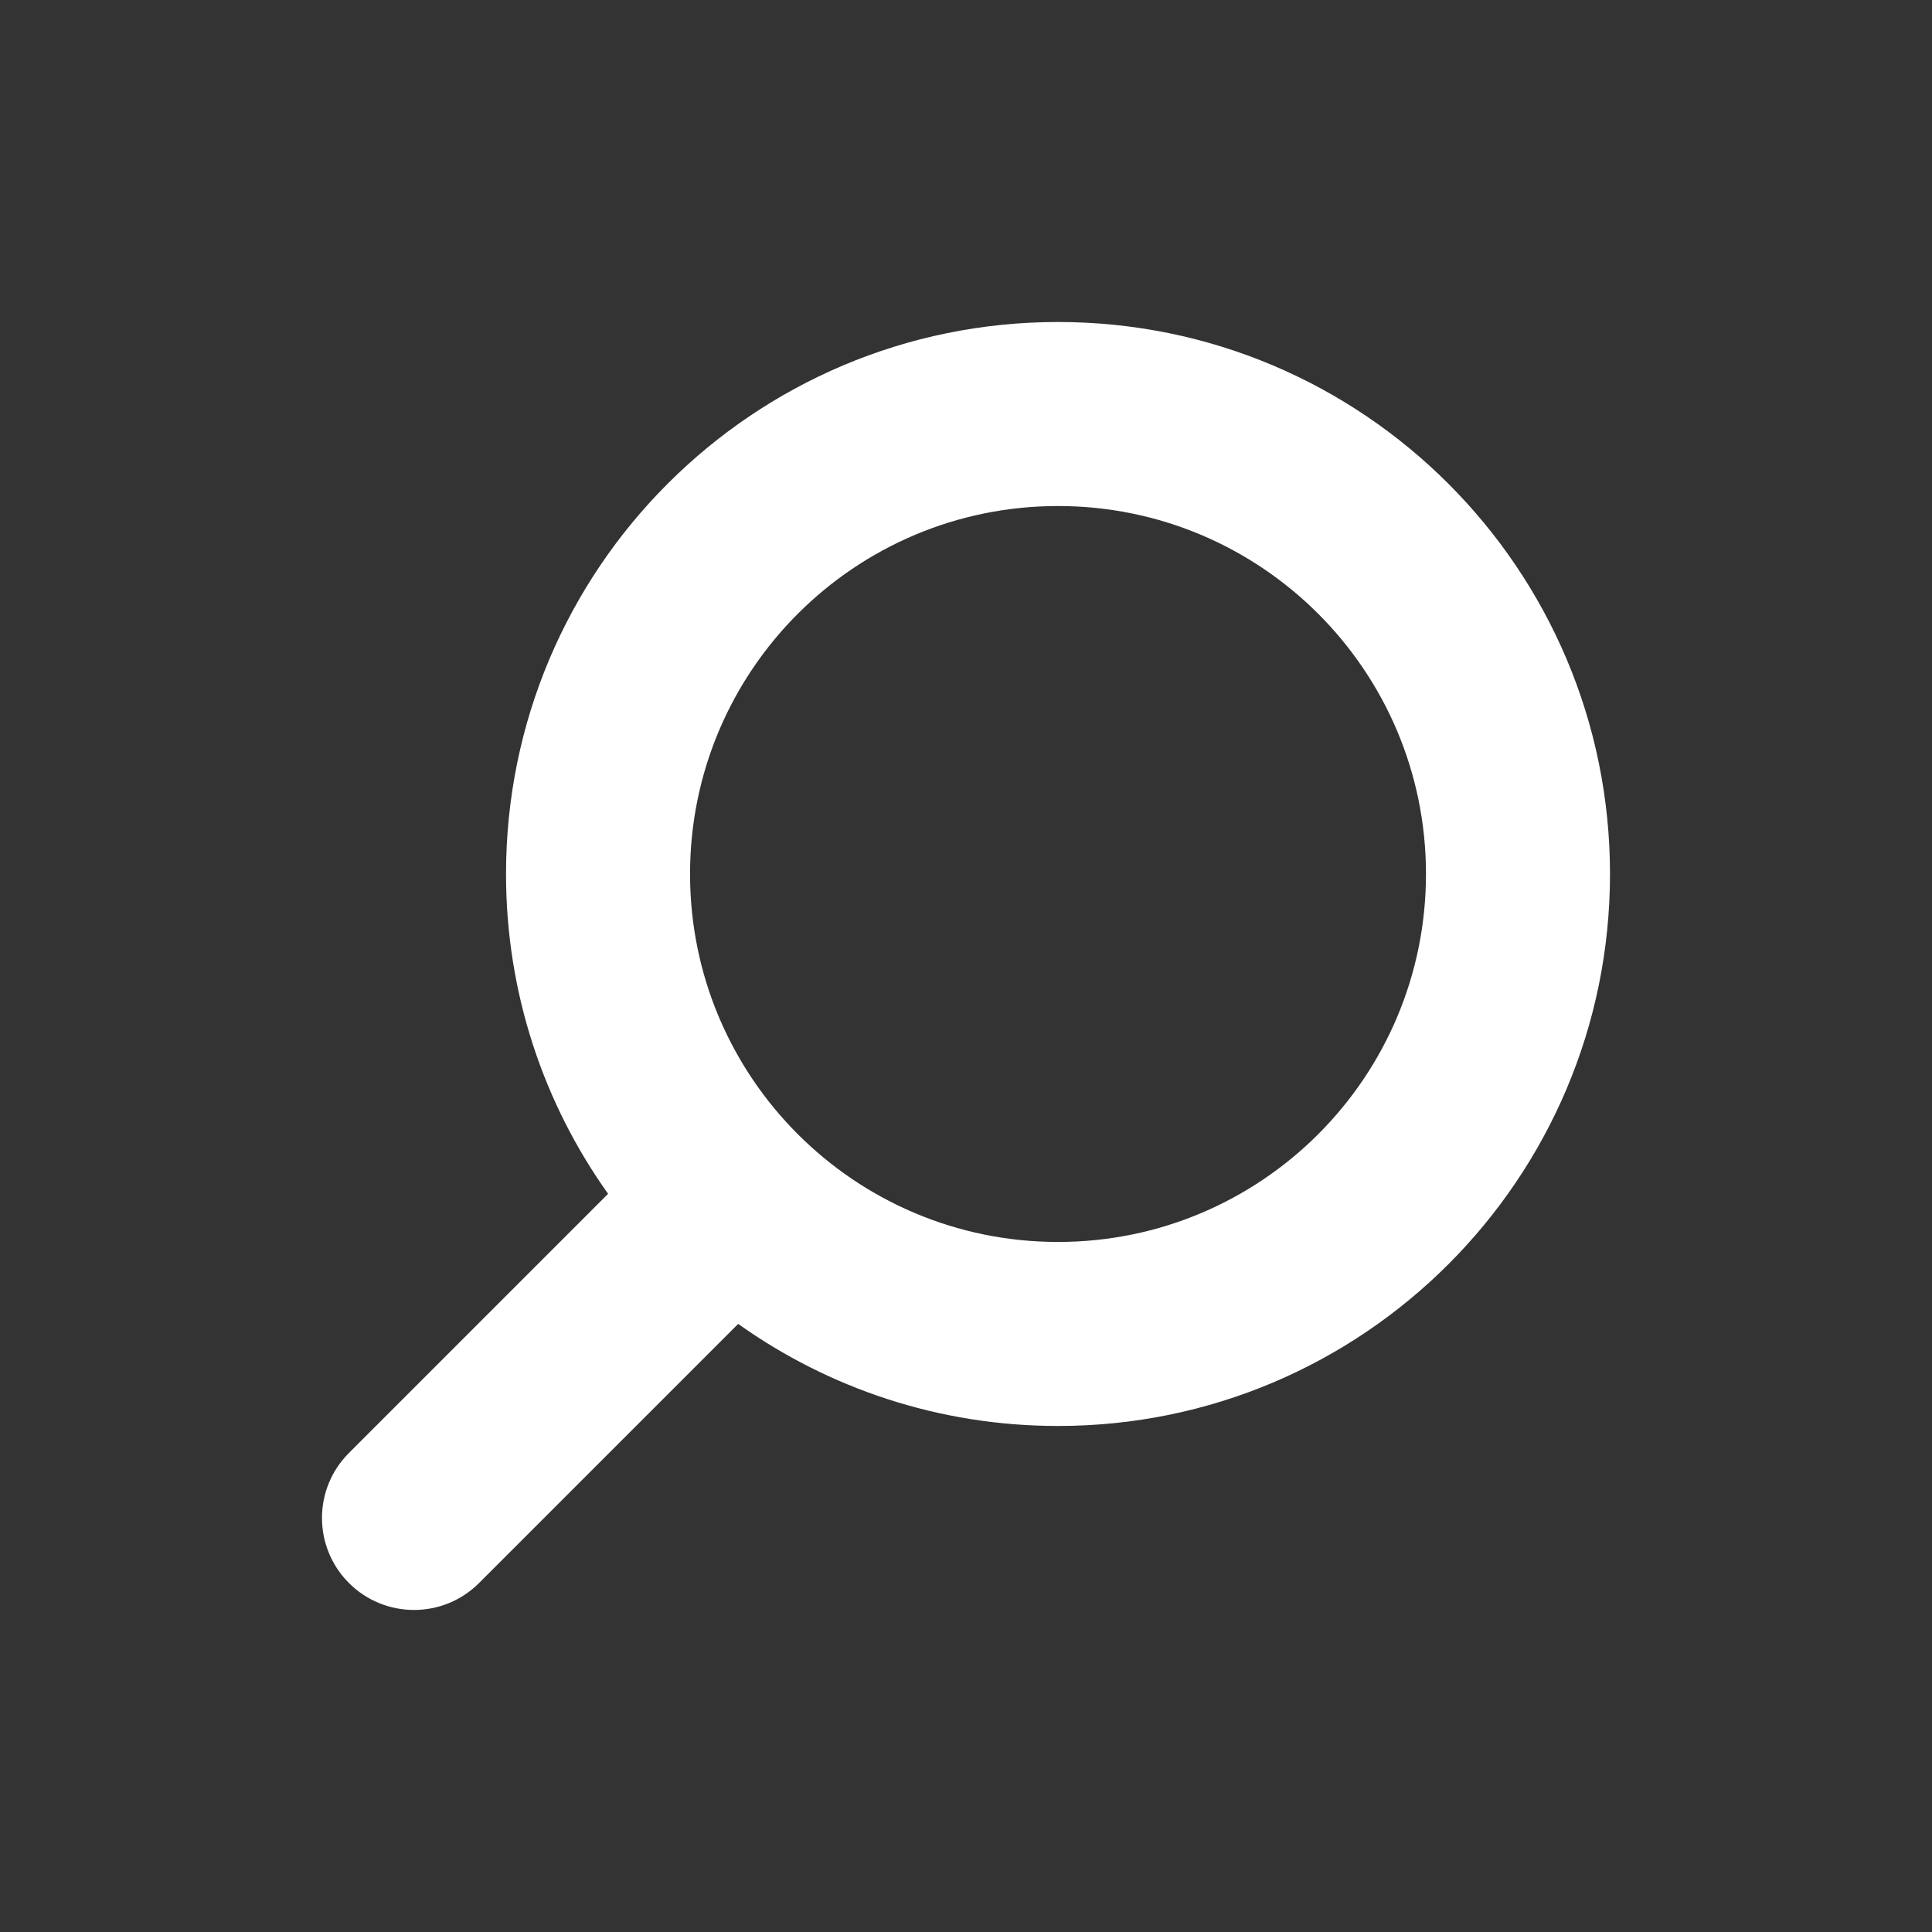 <svg xmlns:xlink="http://www.w3.org/1999/xlink" width="24" height="24" viewBox="0 0 24 24" xmlns="http://www.w3.org/2000/svg">
  <rect x="0" y="0" width="24" height="24" fill="#333333" stroke="none"/>
  <mask id="mask0_1205_4159" style="mask-type:alpha" maskUnits="userSpaceOnUse" x="0" y="0" width="24" height="24" fill="#FFFFFF">
    <rect width="24" height="24" fill="#FFFFFF"></rect>
  </mask>
  <g mask="url(#mask0_1205_4159)" fill="#FFFFFF">
    <path fill-rule="evenodd" clip-rule="evenodd" d="M20 10.857C20 14.644 16.93 17.714 13.143 17.714C11.662 17.714 10.291 17.244 9.17 16.446L5.951 19.665C5.505 20.111 4.781 20.111 4.335 19.665C3.888 19.218 3.888 18.495 4.335 18.049L7.554 14.83C6.755 13.709 6.286 12.338 6.286 10.857C6.286 7.07 9.356 4 13.143 4C16.93 4 20 7.07 20 10.857ZM17.714 10.857C17.714 13.382 15.668 15.428 13.143 15.428C10.618 15.428 8.572 13.382 8.572 10.857C8.572 8.332 10.618 6.286 13.143 6.286C15.668 6.286 17.714 8.332 17.714 10.857Z" fill="#FFFFFF"></path>
  </g>
</svg>
